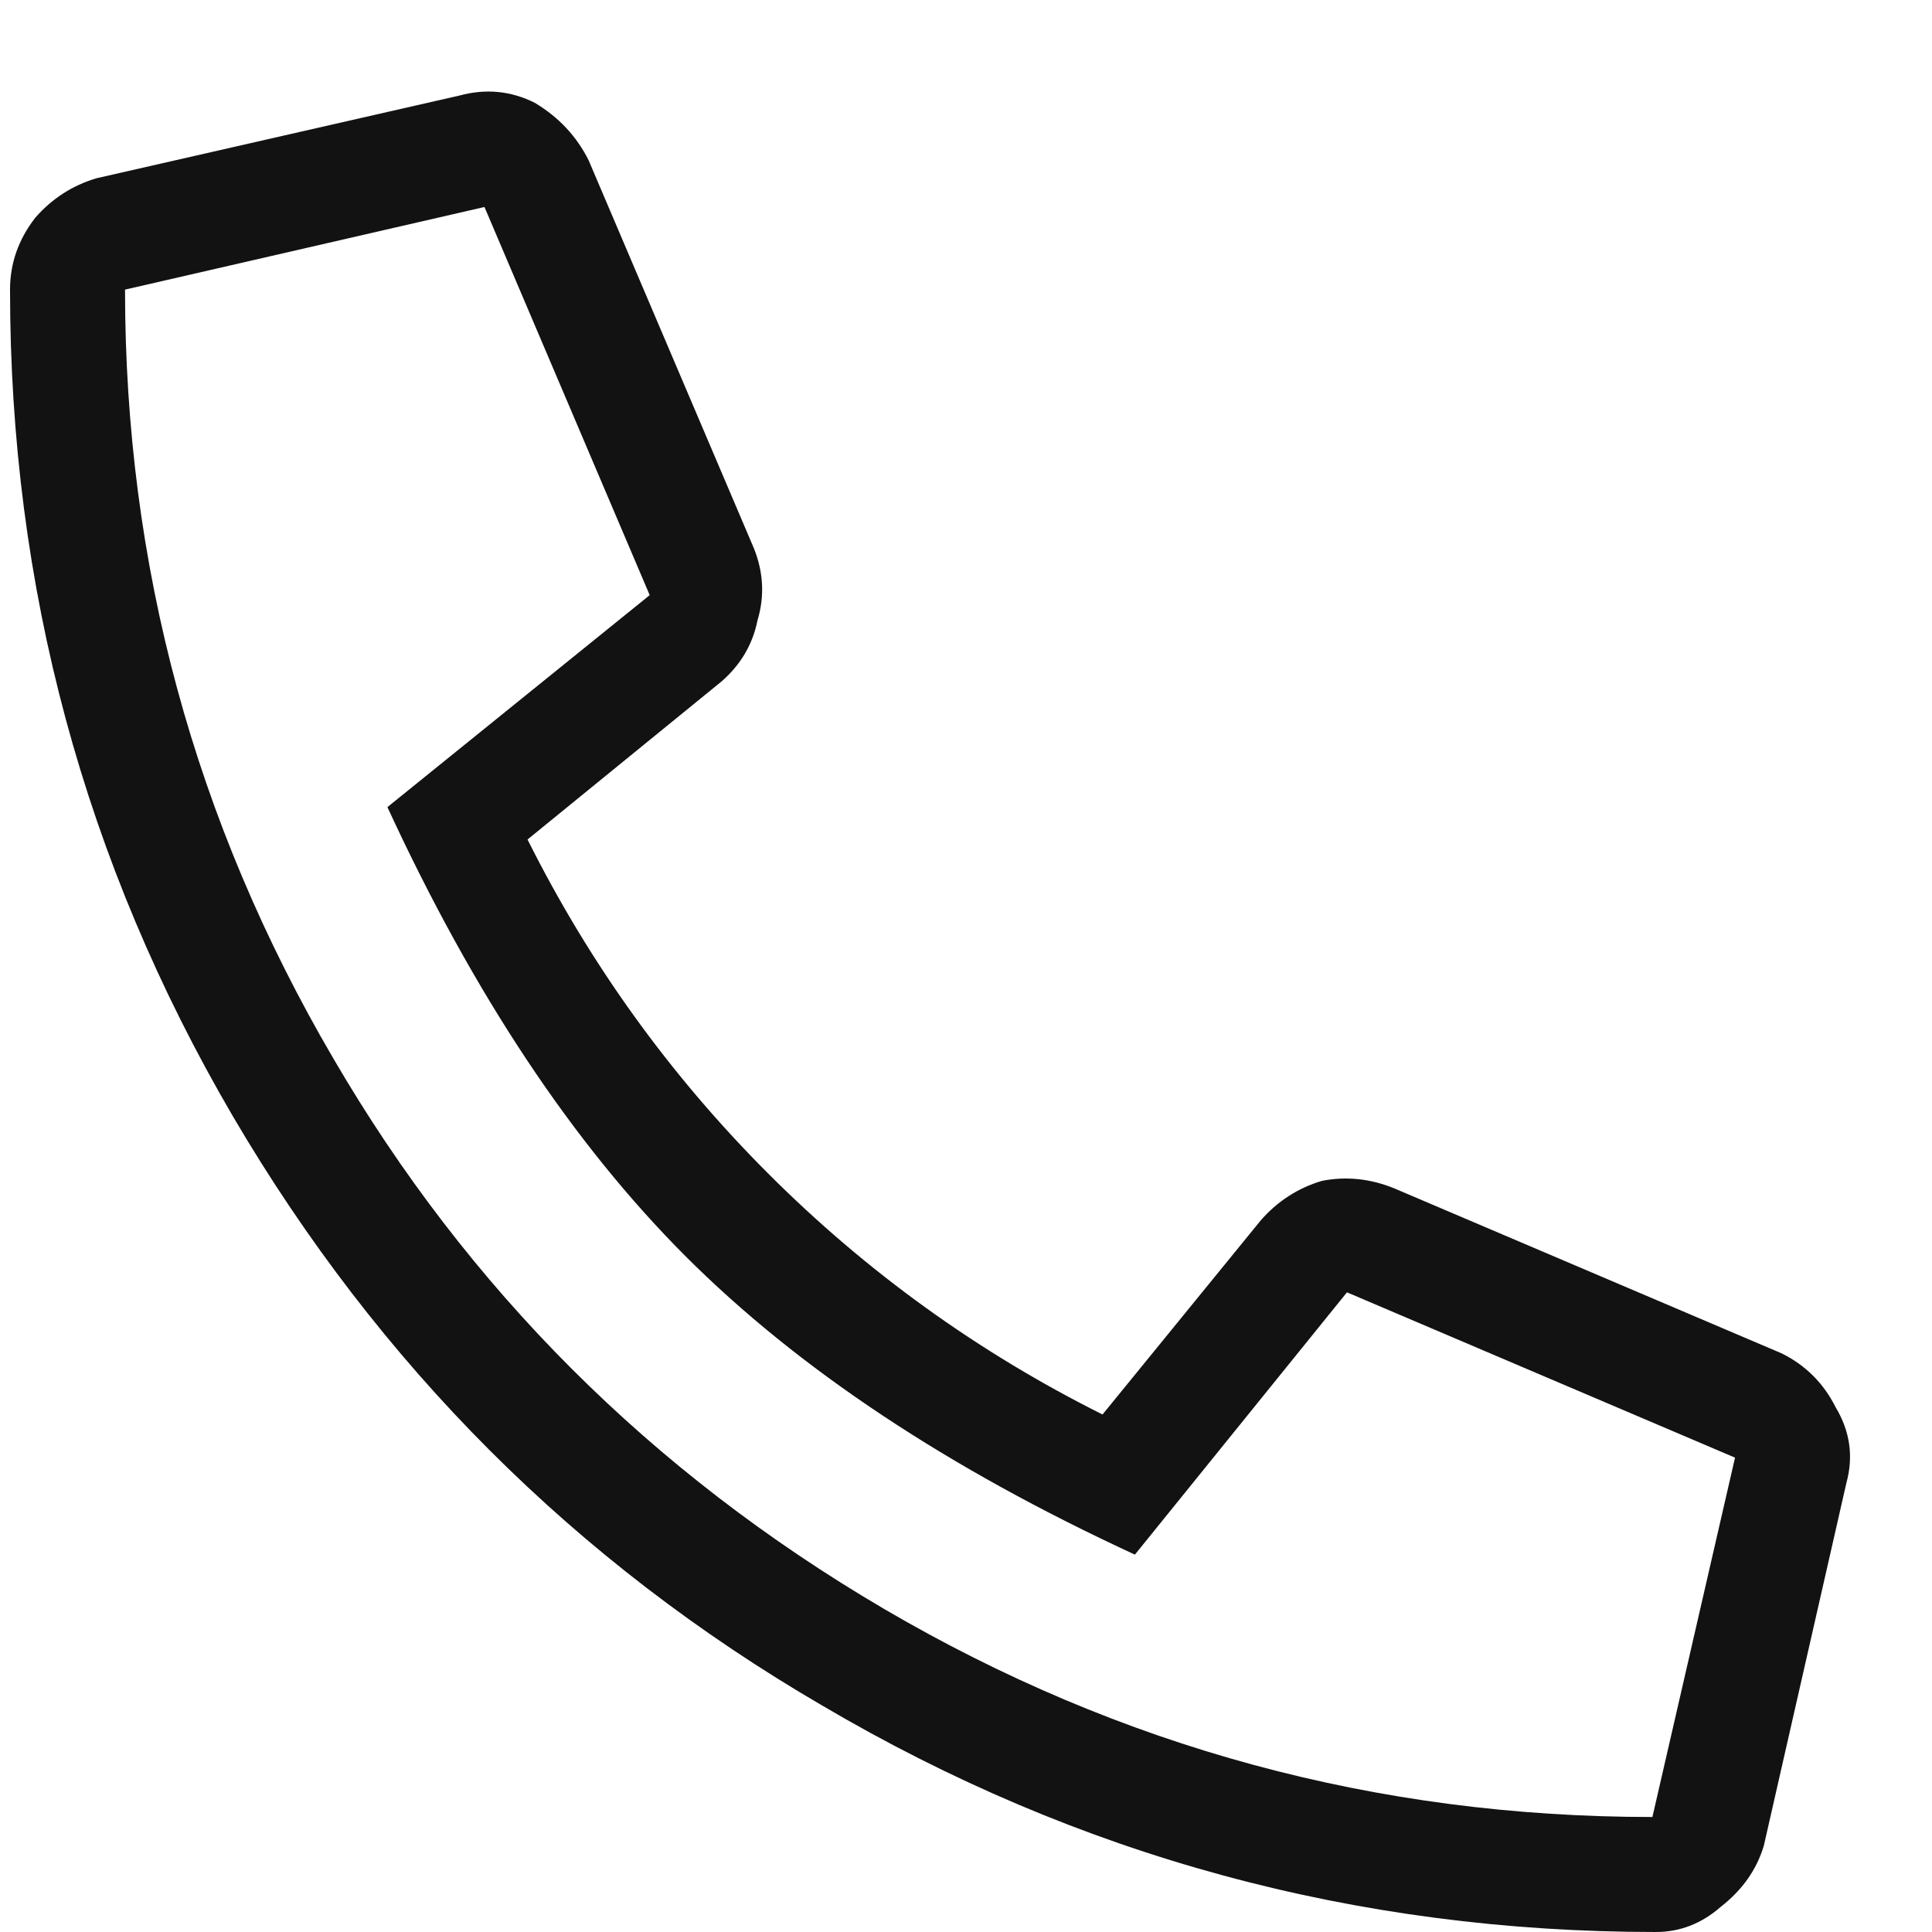 <svg width="21" height="21" viewBox="0 0 21 21" fill="none" xmlns="http://www.w3.org/2000/svg">
<path d="M19.172 20.062L20.07 16.117C20.148 15.831 20.109 15.557 19.953 15.297C19.823 15.037 19.628 14.841 19.367 14.711L15.148 12.914C14.888 12.81 14.628 12.784 14.367 12.836C14.107 12.914 13.885 13.057 13.703 13.266L11.984 15.375C10.63 14.698 9.419 13.825 8.352 12.758C7.284 11.69 6.411 10.479 5.734 9.125L7.844 7.406C8.052 7.224 8.182 7.003 8.234 6.742C8.312 6.482 8.299 6.221 8.195 5.961L6.398 1.742C6.268 1.482 6.073 1.273 5.812 1.117C5.552 0.987 5.279 0.961 4.992 1.039L1.047 1.938C0.786 2.016 0.565 2.159 0.383 2.367C0.201 2.602 0.109 2.862 0.109 3.148C0.109 6.378 0.917 9.372 2.531 12.133C4.12 14.841 6.255 16.977 8.938 18.539C11.724 20.18 14.745 21 18 21C18.26 21 18.495 20.909 18.703 20.727C18.938 20.544 19.094 20.323 19.172 20.062ZM1.359 3.148L5.266 2.25L7.062 6.469L4.211 8.773C5.148 10.805 6.229 12.432 7.453 13.656C8.677 14.88 10.305 15.961 12.336 16.898L14.641 14.047L18.859 15.844L17.961 19.75C14.966 19.75 12.18 18.995 9.602 17.484C7.076 16 5.083 14.008 3.625 11.508C2.115 8.93 1.359 6.143 1.359 3.148Z" fill="#121212"/>
</svg>
